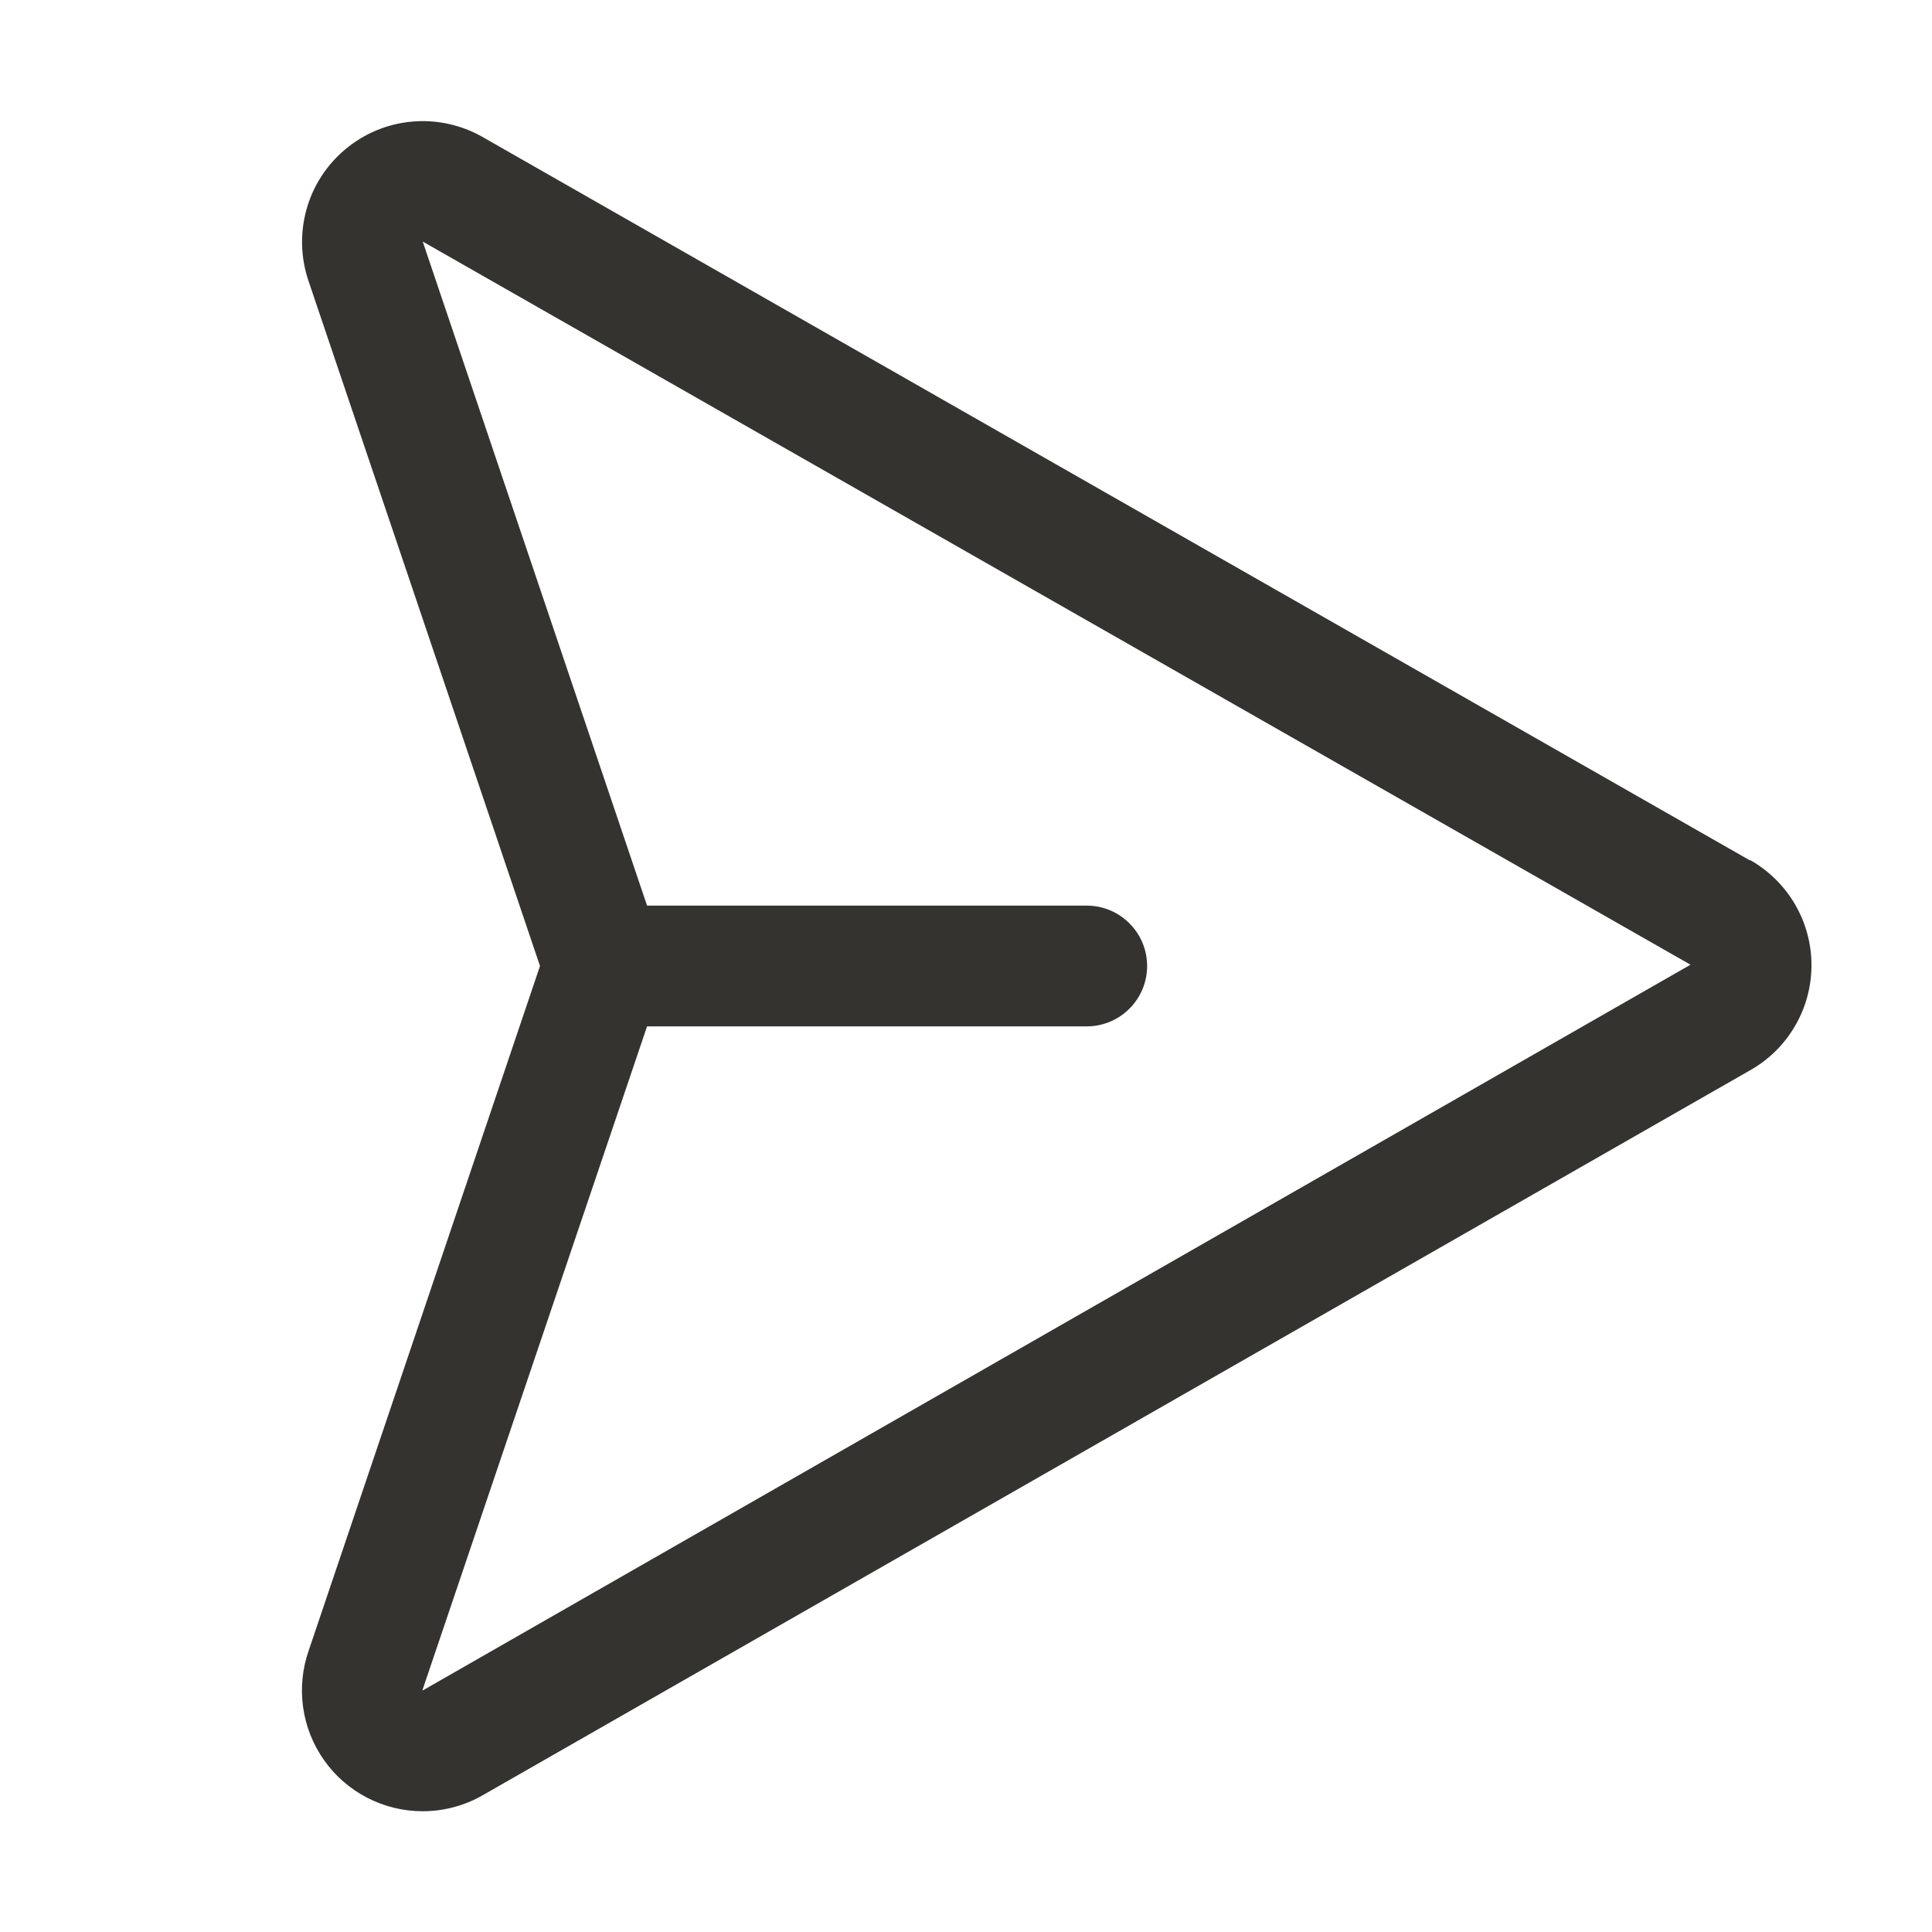 <svg width="24" height="24" viewBox="0 0 24 24" fill="none" xmlns="http://www.w3.org/2000/svg">
<path d="M21.738 10.688L5.988 1.698C5.722 1.548 5.417 1.483 5.114 1.511C4.81 1.539 4.522 1.659 4.289 1.855C4.055 2.051 3.886 2.313 3.806 2.607C3.725 2.901 3.736 3.213 3.836 3.501L6.708 12L3.836 20.5C3.756 20.727 3.732 20.969 3.765 21.206C3.798 21.444 3.887 21.67 4.026 21.866C4.164 22.062 4.348 22.222 4.561 22.332C4.774 22.442 5.01 22.5 5.25 22.5C5.511 22.5 5.767 22.432 5.993 22.303L21.736 13.298C21.968 13.168 22.162 12.979 22.296 12.749C22.431 12.52 22.502 12.259 22.503 11.992C22.503 11.726 22.433 11.465 22.299 11.235C22.165 11.005 21.972 10.815 21.741 10.684L21.738 10.688ZM5.25 21C5.25 20.996 5.25 20.992 5.25 20.989L8.038 12.75H13.5C13.699 12.75 13.89 12.671 14.03 12.53C14.171 12.39 14.25 12.199 14.25 12C14.25 11.801 14.171 11.61 14.03 11.47C13.89 11.329 13.699 11.25 13.5 11.25H8.038L5.256 3.015C5.255 3.01 5.253 3.005 5.25 3L21 11.984L5.25 21Z" fill="#343330"/>
</svg>
